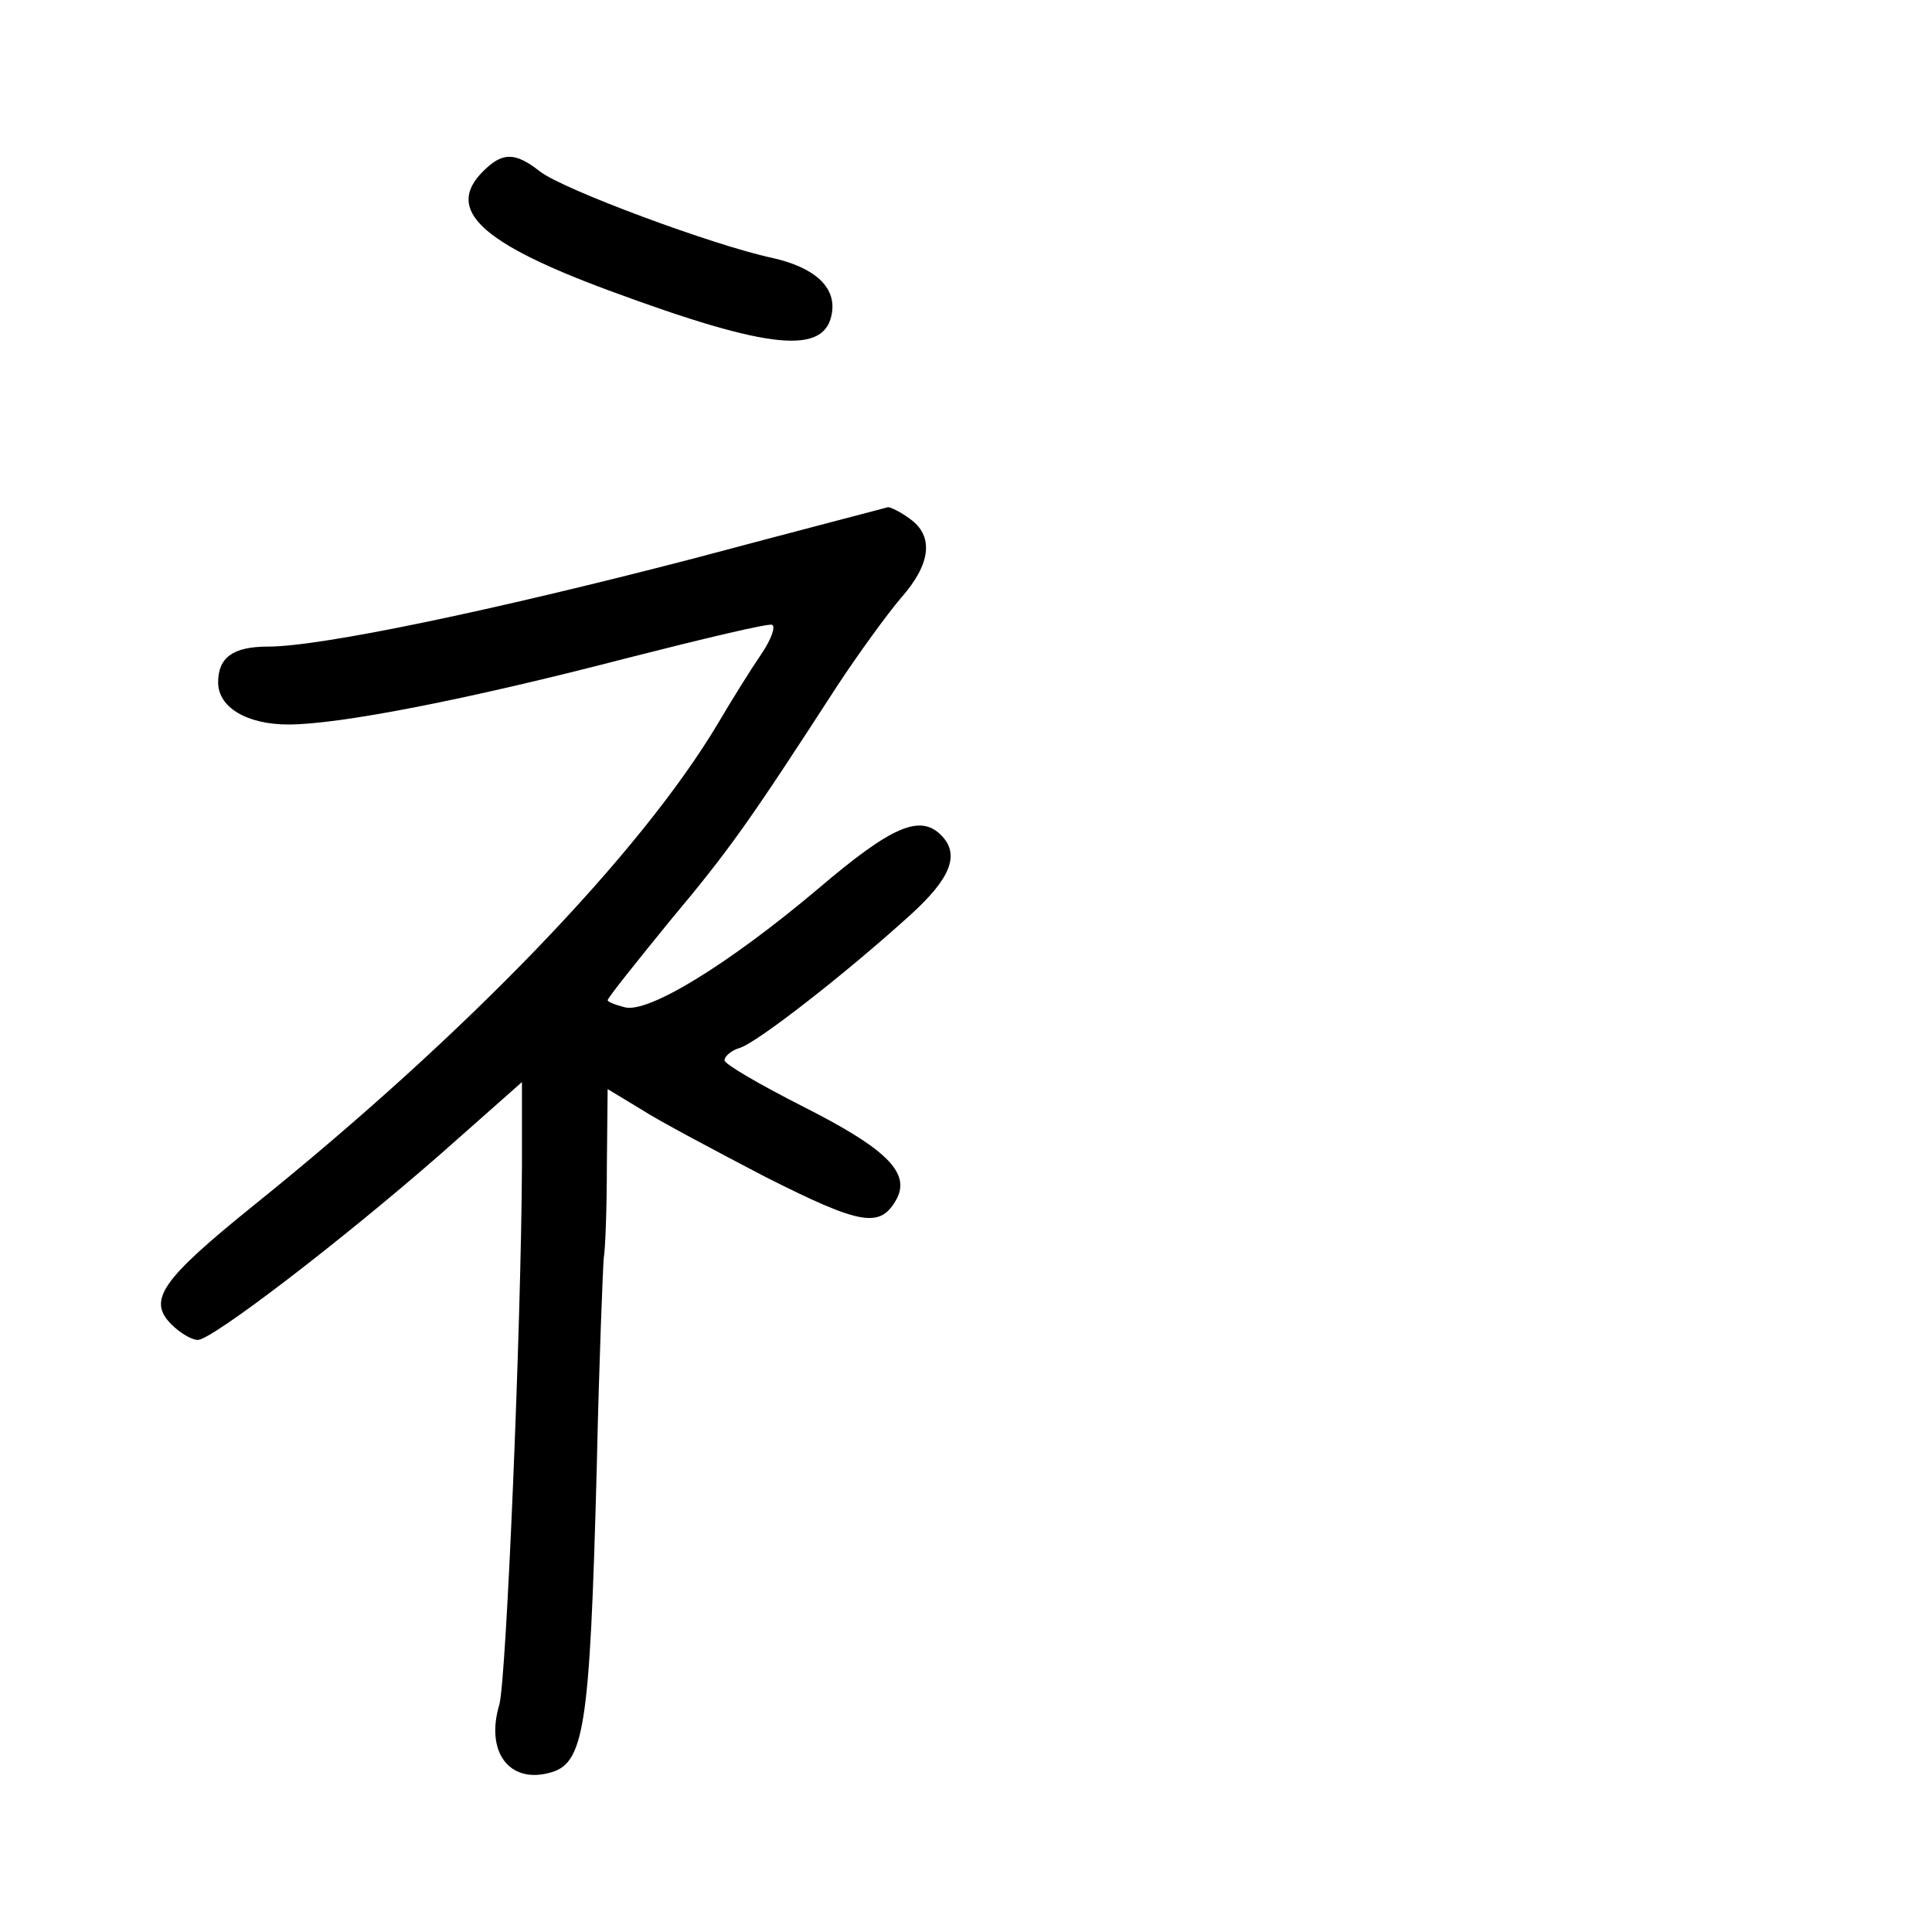 <?xml version="1.0" standalone="no"?>
<!DOCTYPE svg PUBLIC "-//W3C//DTD SVG 20010904//EN"
 "http://www.w3.org/TR/2001/REC-SVG-20010904/DTD/svg10.dtd">
<svg version="1.0" xmlns="http://www.w3.org/2000/svg"
 width="248pt" height="248pt" viewBox="0 0 248 248"
 preserveAspectRatio="xMidYMid meet">
<g transform="translate(0,248) scale(0.1,-0.1)"
fill="#000000" stroke="none">
<path d="M620 2260 c-49 -49 -3 -92 162 -153 208 -77 278 -83 286 -28 5 33
-23 58 -77 70 -75 16 -269 88 -298 111 -32 25 -48 25 -73 0z"/>
<path d="M890 1763 c-258 -67 -478 -113 -546 -113 -45 0 -64 -14 -64 -46 0
-32 37 -54 90 -54 66 0 230 32 434 85 98 25 182 45 187 43 5 -2 -1 -19 -14
-38 -13 -19 -38 -59 -55 -88 -100 -168 -324 -400 -596 -619 -119 -96 -137
-122 -106 -153 11 -11 26 -20 34 -20 18 0 184 127 312 239 l104 92 0 -108 c-1
-205 -20 -658 -29 -691 -18 -60 12 -101 63 -88 46 11 53 53 62 391 3 138 8
259 9 270 2 11 4 64 4 119 l1 98 43 -26 c23 -15 95 -53 160 -87 123 -62 147
-66 168 -28 18 34 -14 65 -121 119 -55 28 -100 54 -100 59 0 5 9 13 20 16 22
7 133 93 218 170 52 47 65 78 40 103 -27 27 -63 12 -158 -69 -115 -97 -218
-160 -248 -152 -12 3 -22 7 -22 9 0 3 36 48 80 102 77 92 101 126 215 302 27
41 64 92 82 113 38 43 42 79 11 101 -12 9 -25 15 -28 15 -3 -1 -115 -30 -250
-66z"/>
</g>
</svg>
